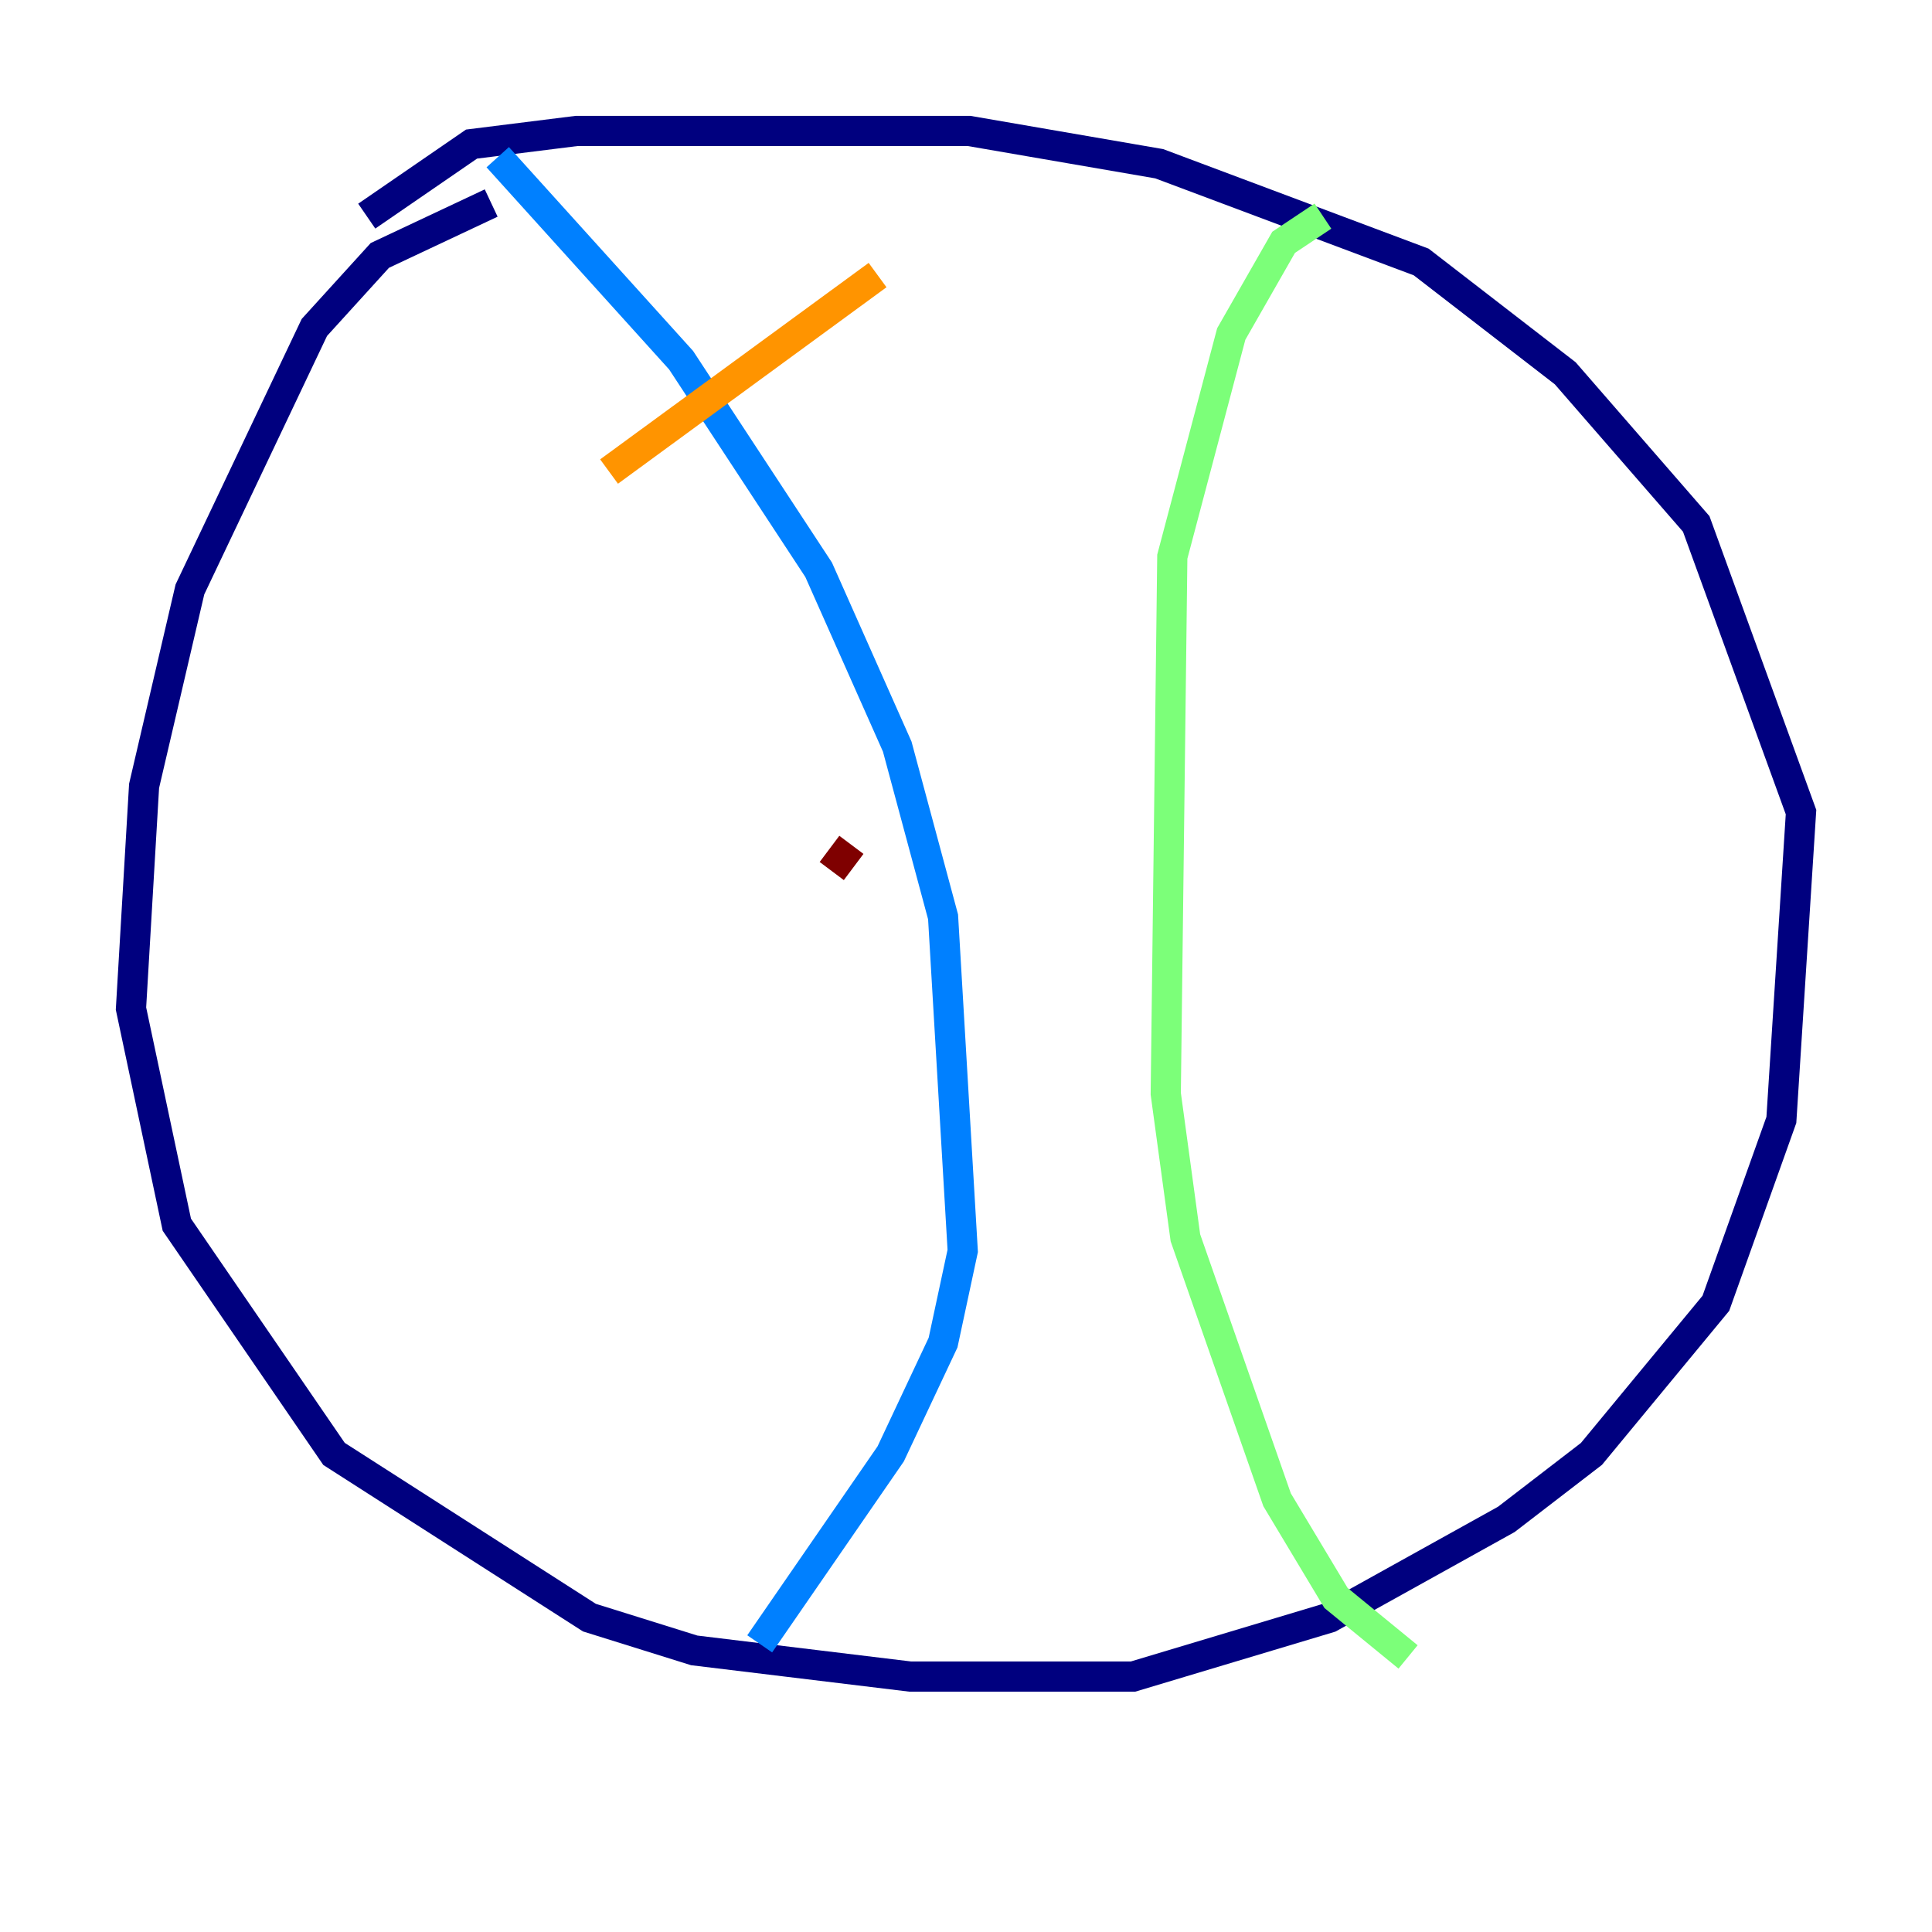 <?xml version="1.0" encoding="utf-8" ?>
<svg baseProfile="tiny" height="128" version="1.2" viewBox="0,0,128,128" width="128" xmlns="http://www.w3.org/2000/svg" xmlns:ev="http://www.w3.org/2001/xml-events" xmlns:xlink="http://www.w3.org/1999/xlink"><defs /><polyline fill="none" points="32.542,13.451 25.166,16.922 20.827,21.695 12.583,39.051 9.546,52.068 8.678,66.82 11.715,81.139 22.129,96.325 39.051,107.173 45.993,109.342 60.312,111.078 75.064,111.078 88.081,107.173 99.797,100.664 105.437,96.325 113.681,86.346 118.02,74.197 119.322,53.803 112.38,34.712 103.702,24.732 94.156,17.356 76.8,10.848 64.217,8.678 38.183,8.678 31.241,9.546 24.298,14.319" stroke="#00007f" stroke-width="2" /><polyline fill="none" points="32.976,10.414 45.125,23.864 54.237,37.749 59.444,49.464 62.481,60.746 63.783,82.875 62.481,88.949 59.01,96.325 50.332,108.909" stroke="#0080ff" stroke-width="2" /><polyline fill="none" points="87.647,14.319 85.044,16.054 81.573,22.129 77.668,36.881 77.234,72.461 78.536,82.007 84.61,99.363 88.515,105.871 93.288,109.776" stroke="#7cff79" stroke-width="2" /><polyline fill="none" points="40.352,31.241 58.142,18.224" stroke="#ff9400" stroke-width="2" /><polyline fill="none" points="55.105,57.709 56.407,55.973" stroke="#7f0000" stroke-width="2" /></svg>